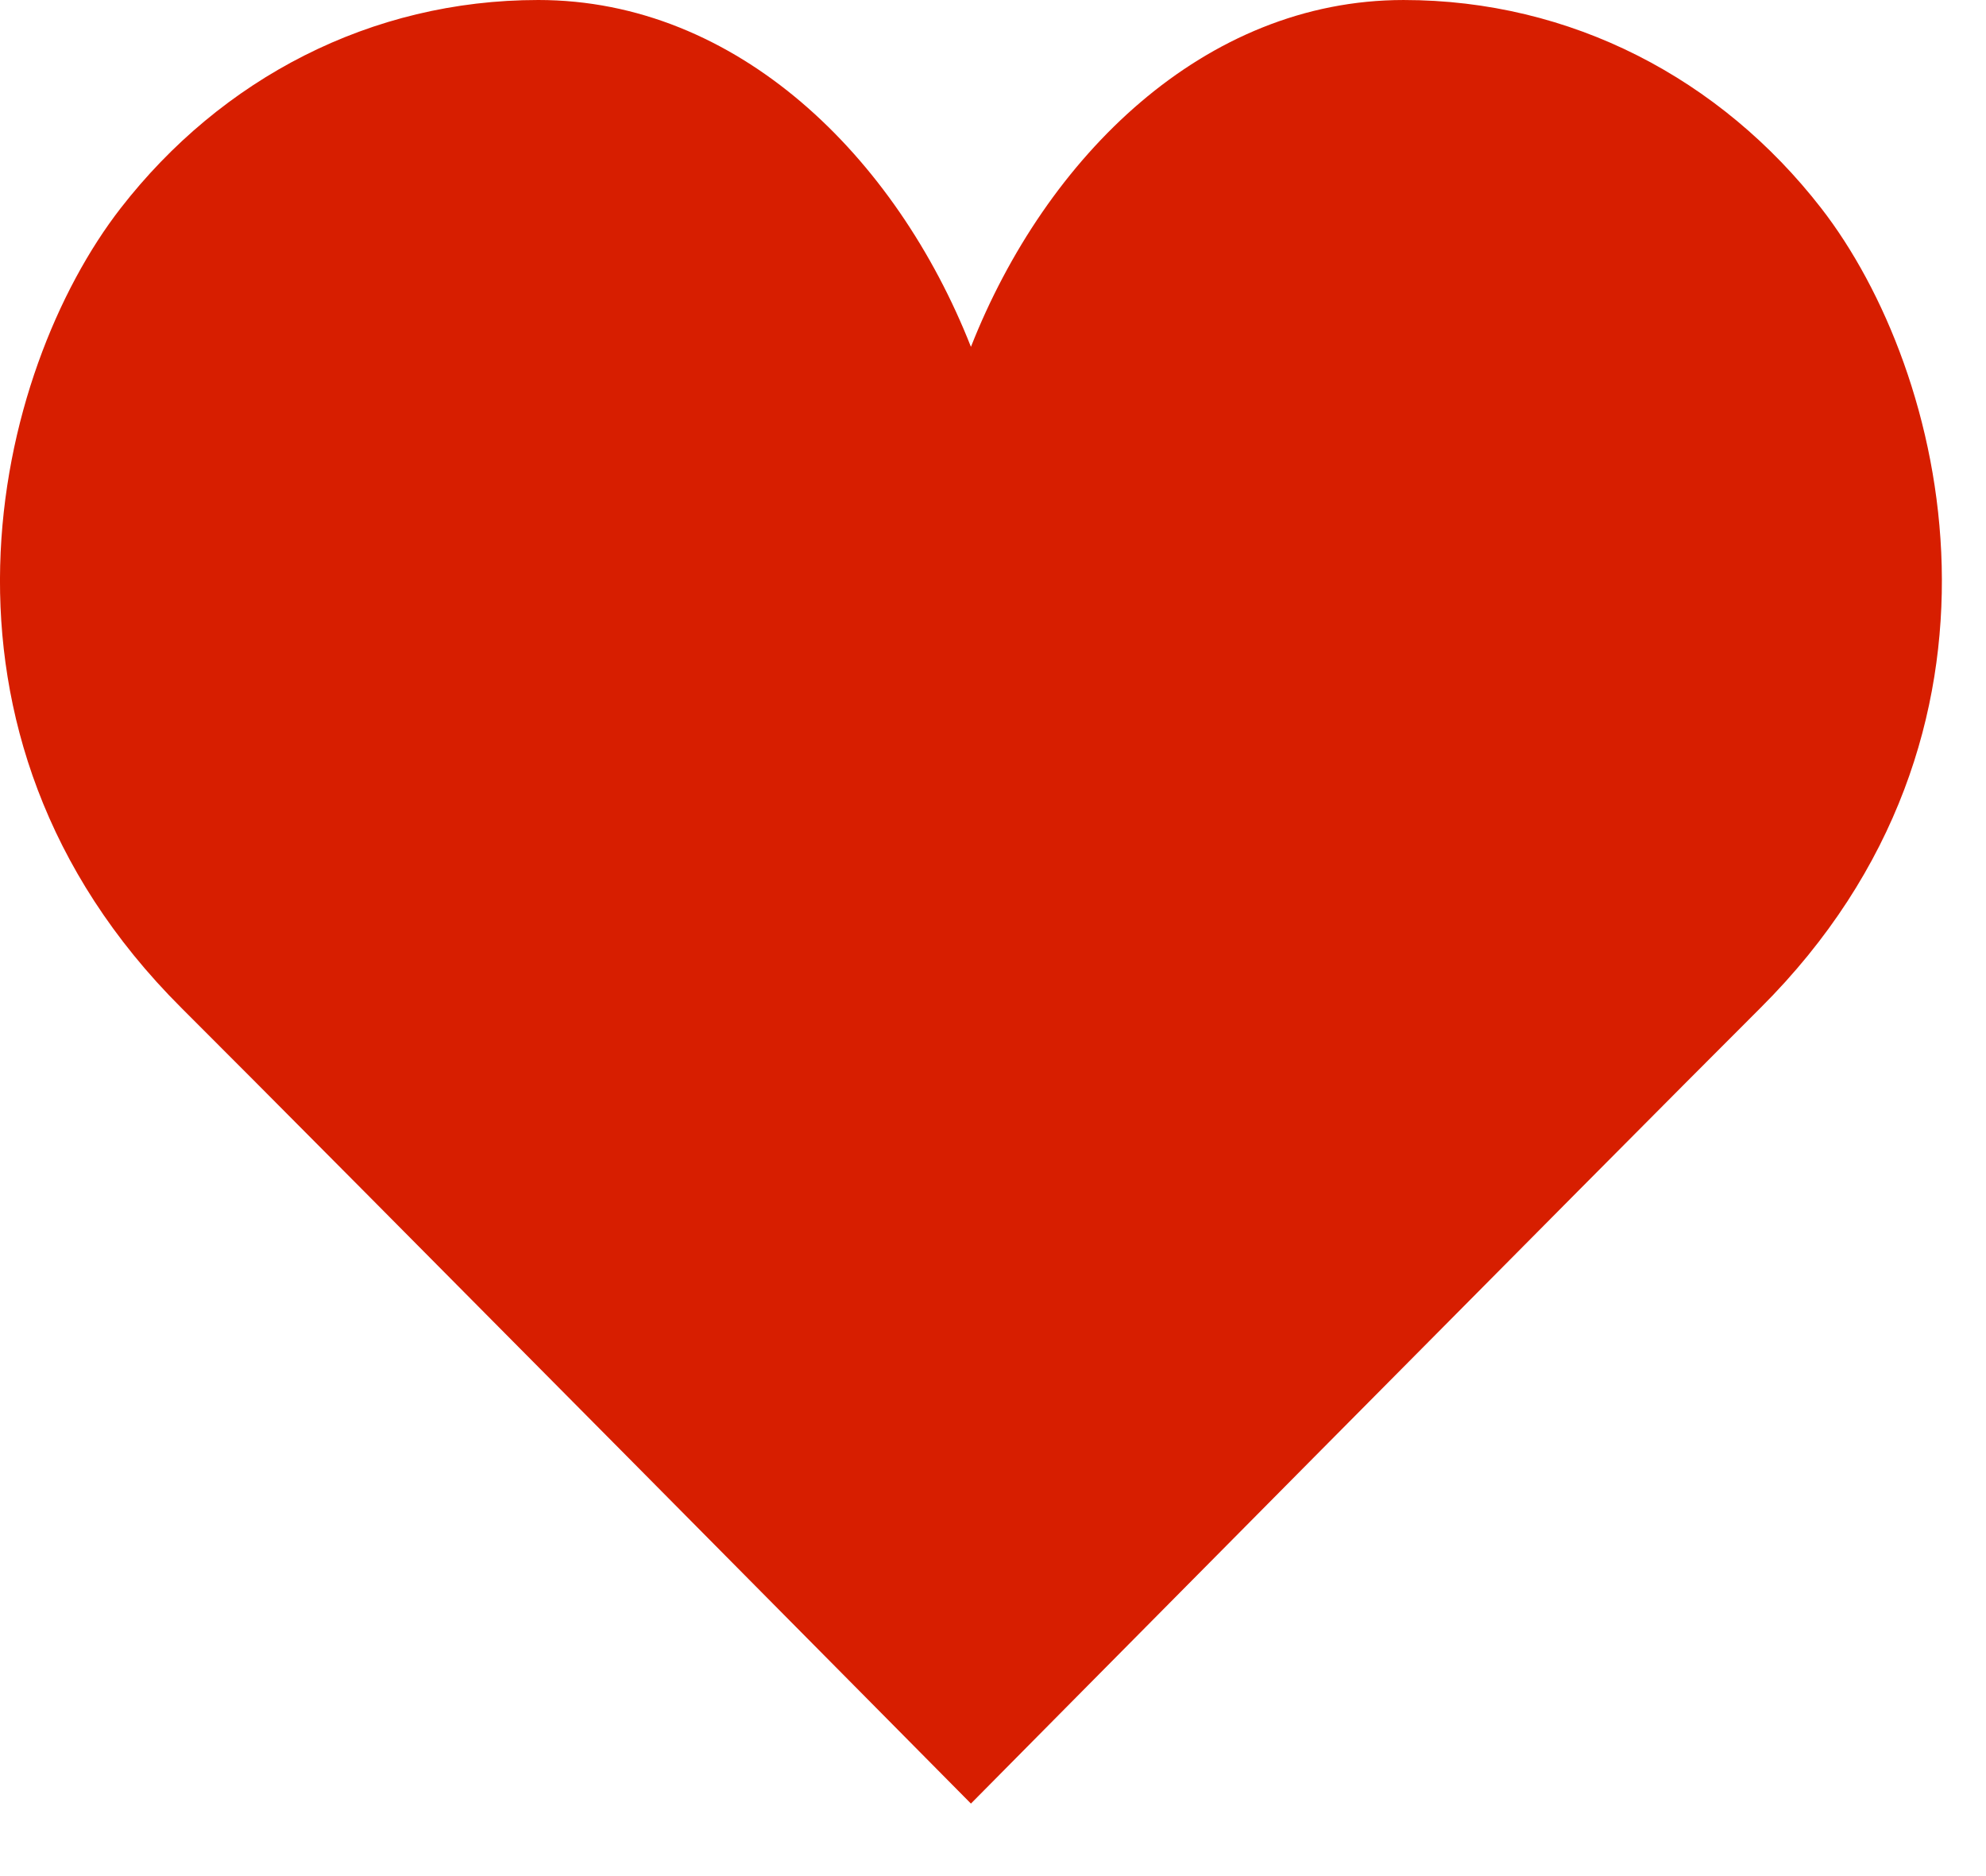 <svg width="18" height="17" viewBox="0 0 18 17" fill="none" xmlns="http://www.w3.org/2000/svg">
<path d="M8.8 3.143C9.479 1.419 10.917 7.17093e-05 12.721 7.17093e-05C14.24 7.17093e-05 15.594 0.712 16.506 1.886C17.65 3.359 18.459 6.639 15.955 9.134C14.684 10.4 8.8 16.343 8.8 16.343C8.8 16.343 2.916 10.4 1.645 9.134C-0.859 6.639 -0.05 3.359 1.094 1.886C2.006 0.712 3.36 0 4.879 0C6.683 7.12051e-05 8.121 1.419 8.8 3.143Z" fill="#D71E00"/>
</svg>
